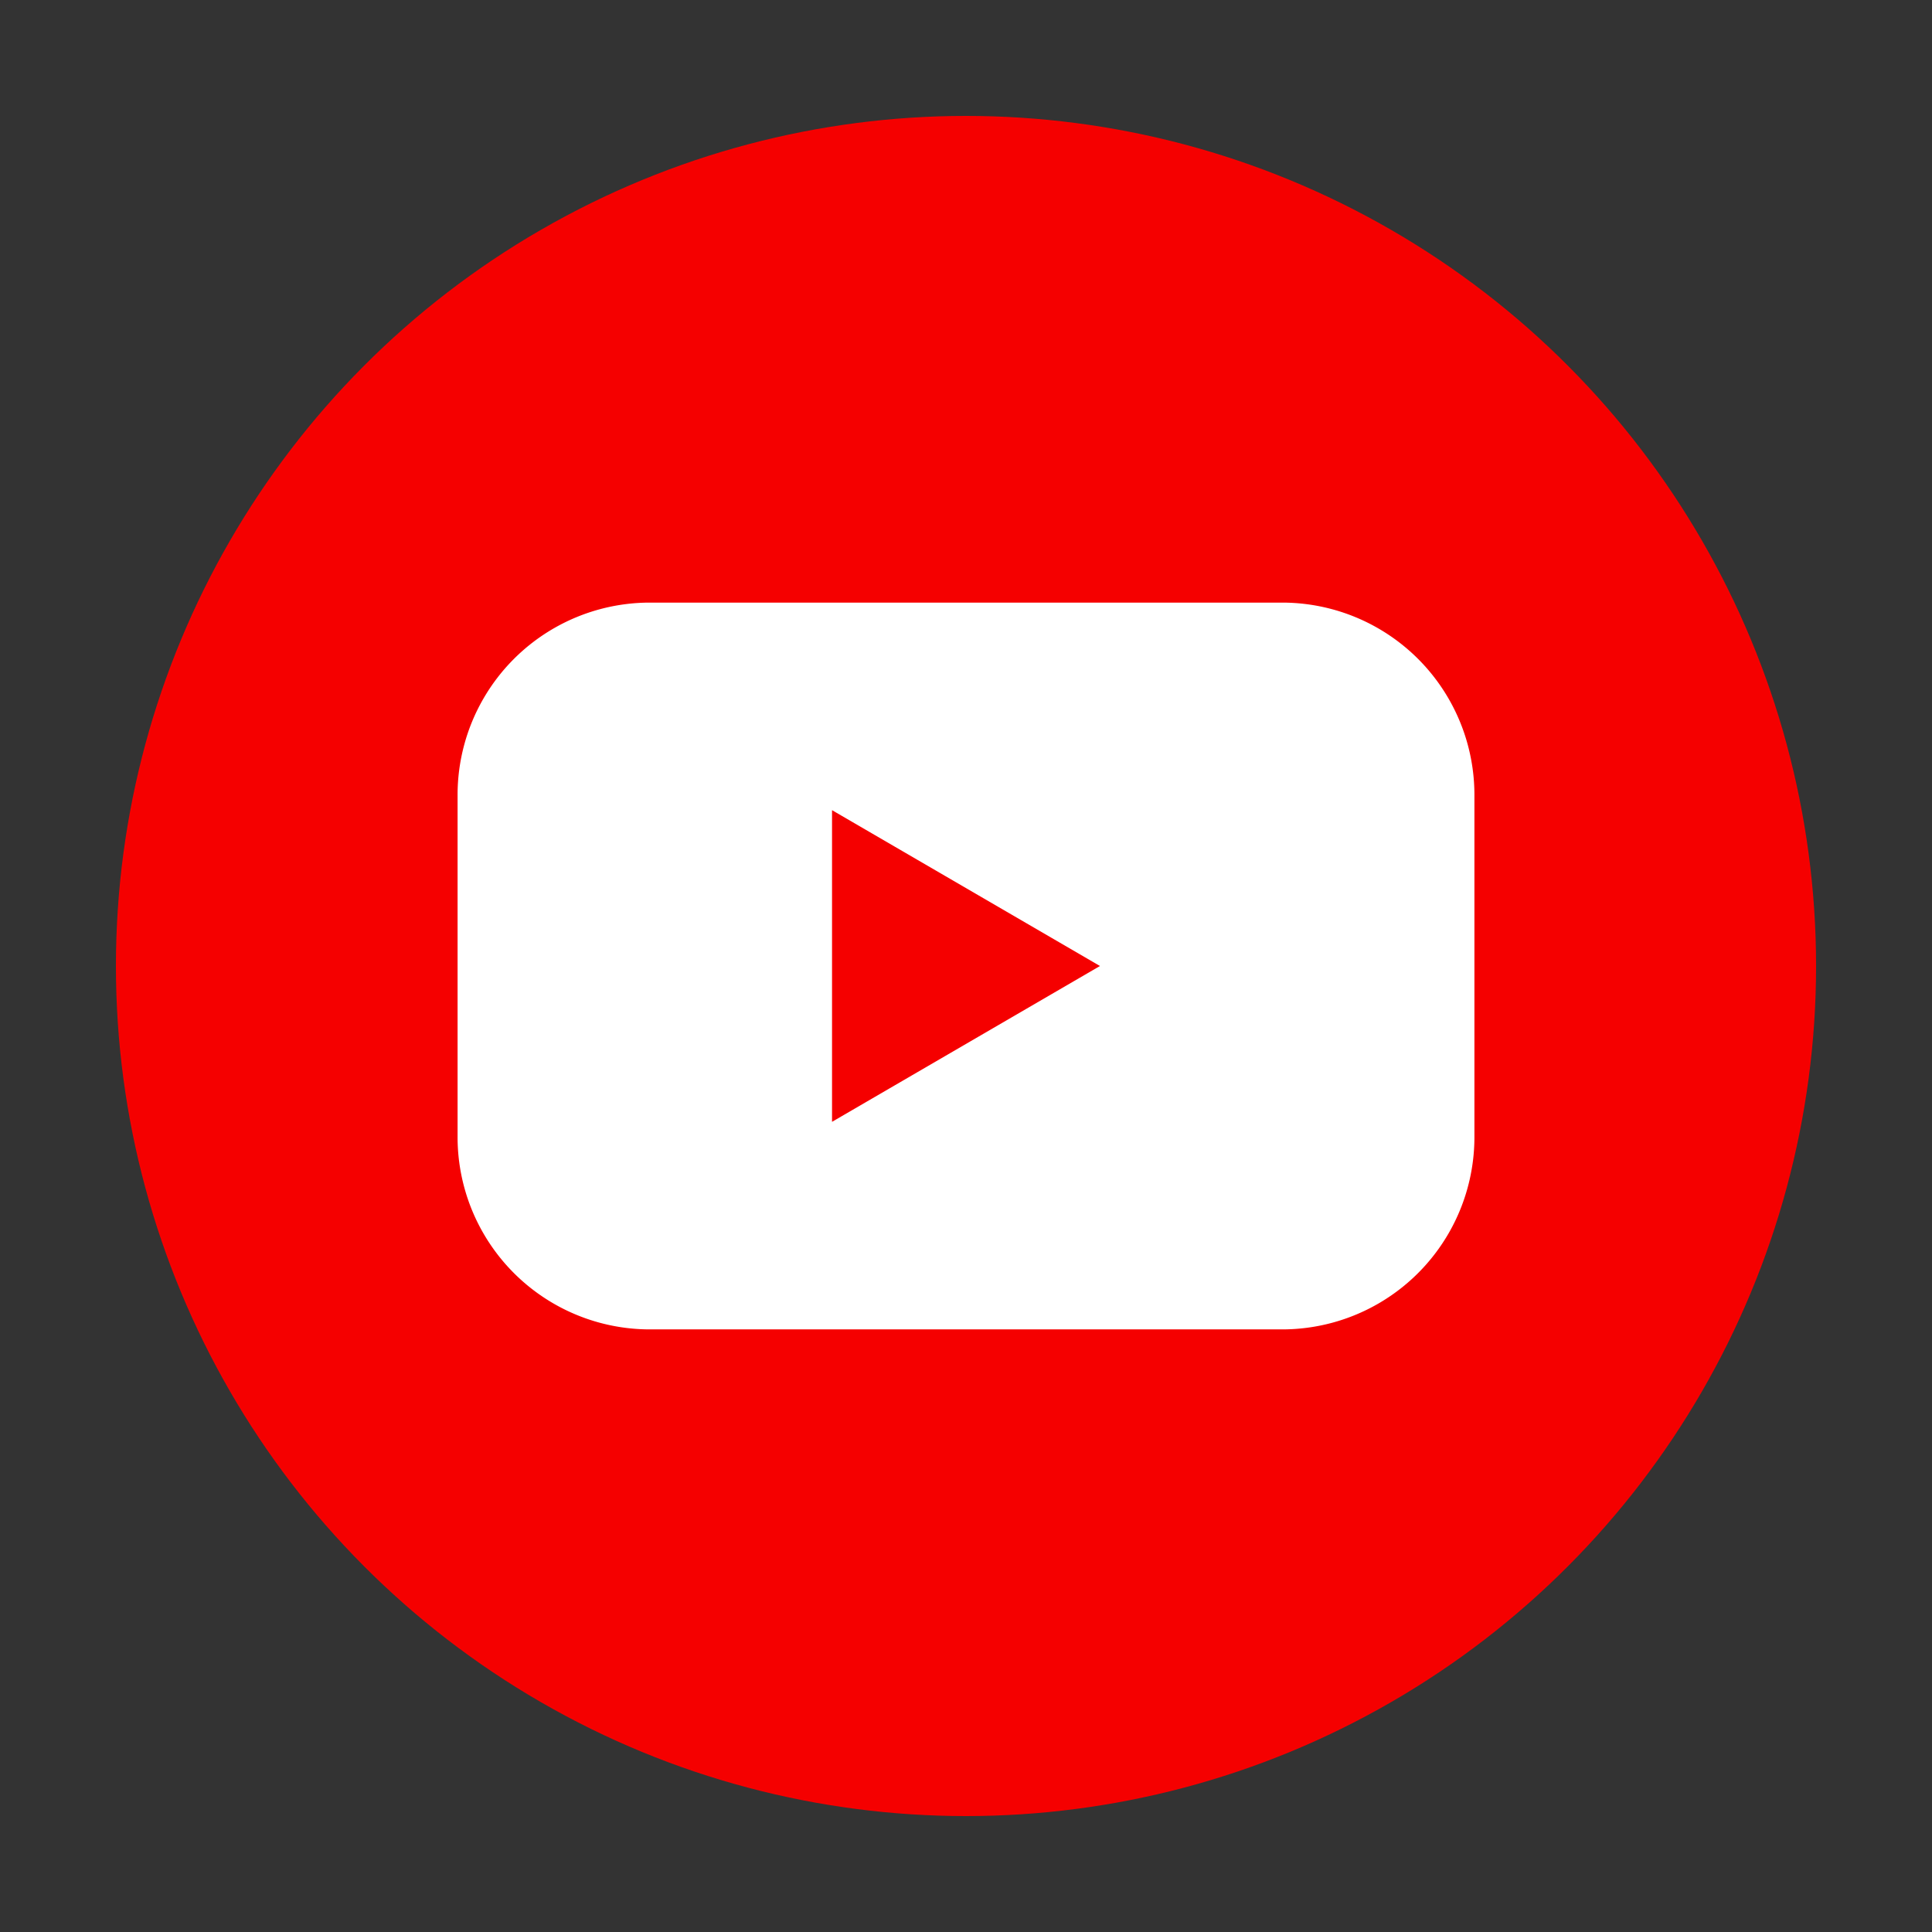 <svg xmlns="http://www.w3.org/2000/svg" version="1.1" xmlns:xlink="http://www.w3.org/1999/xlink" width="32" height="32" x="0" y="0" viewBox="0 0 152 152" style="enable-background:new 0 0 512 512" xml:space="preserve" class=""><rect x="0" y="0" width="152" height="152" fill="#333333" stroke="none"/><circle r="76" cx="76" cy="76" fill="#F50000" shape="circle" transform="matrix(0.88,0,0,0.88,9.12,9.12)"></circle><g transform="matrix(1,0,0,1,1.4210854715202004e-14,1.4210854715202004e-14)"><g data-name="Layer 2"><g data-name="02.YouTube"><path fill="#FFFFFF" d="M100.87 47.41H51.13A15.13 15.13 0 0 0 36 62.55v26.9a15.13 15.13 0 0 0 15.13 15.14h49.74A15.13 15.13 0 0 0 116 89.45v-26.9a15.13 15.13 0 0 0-15.13-15.14zM65.46 88.26V63.74L86.54 76z" opacity="1" data-original="#ffffff" class=""></path></g></g></g></svg>